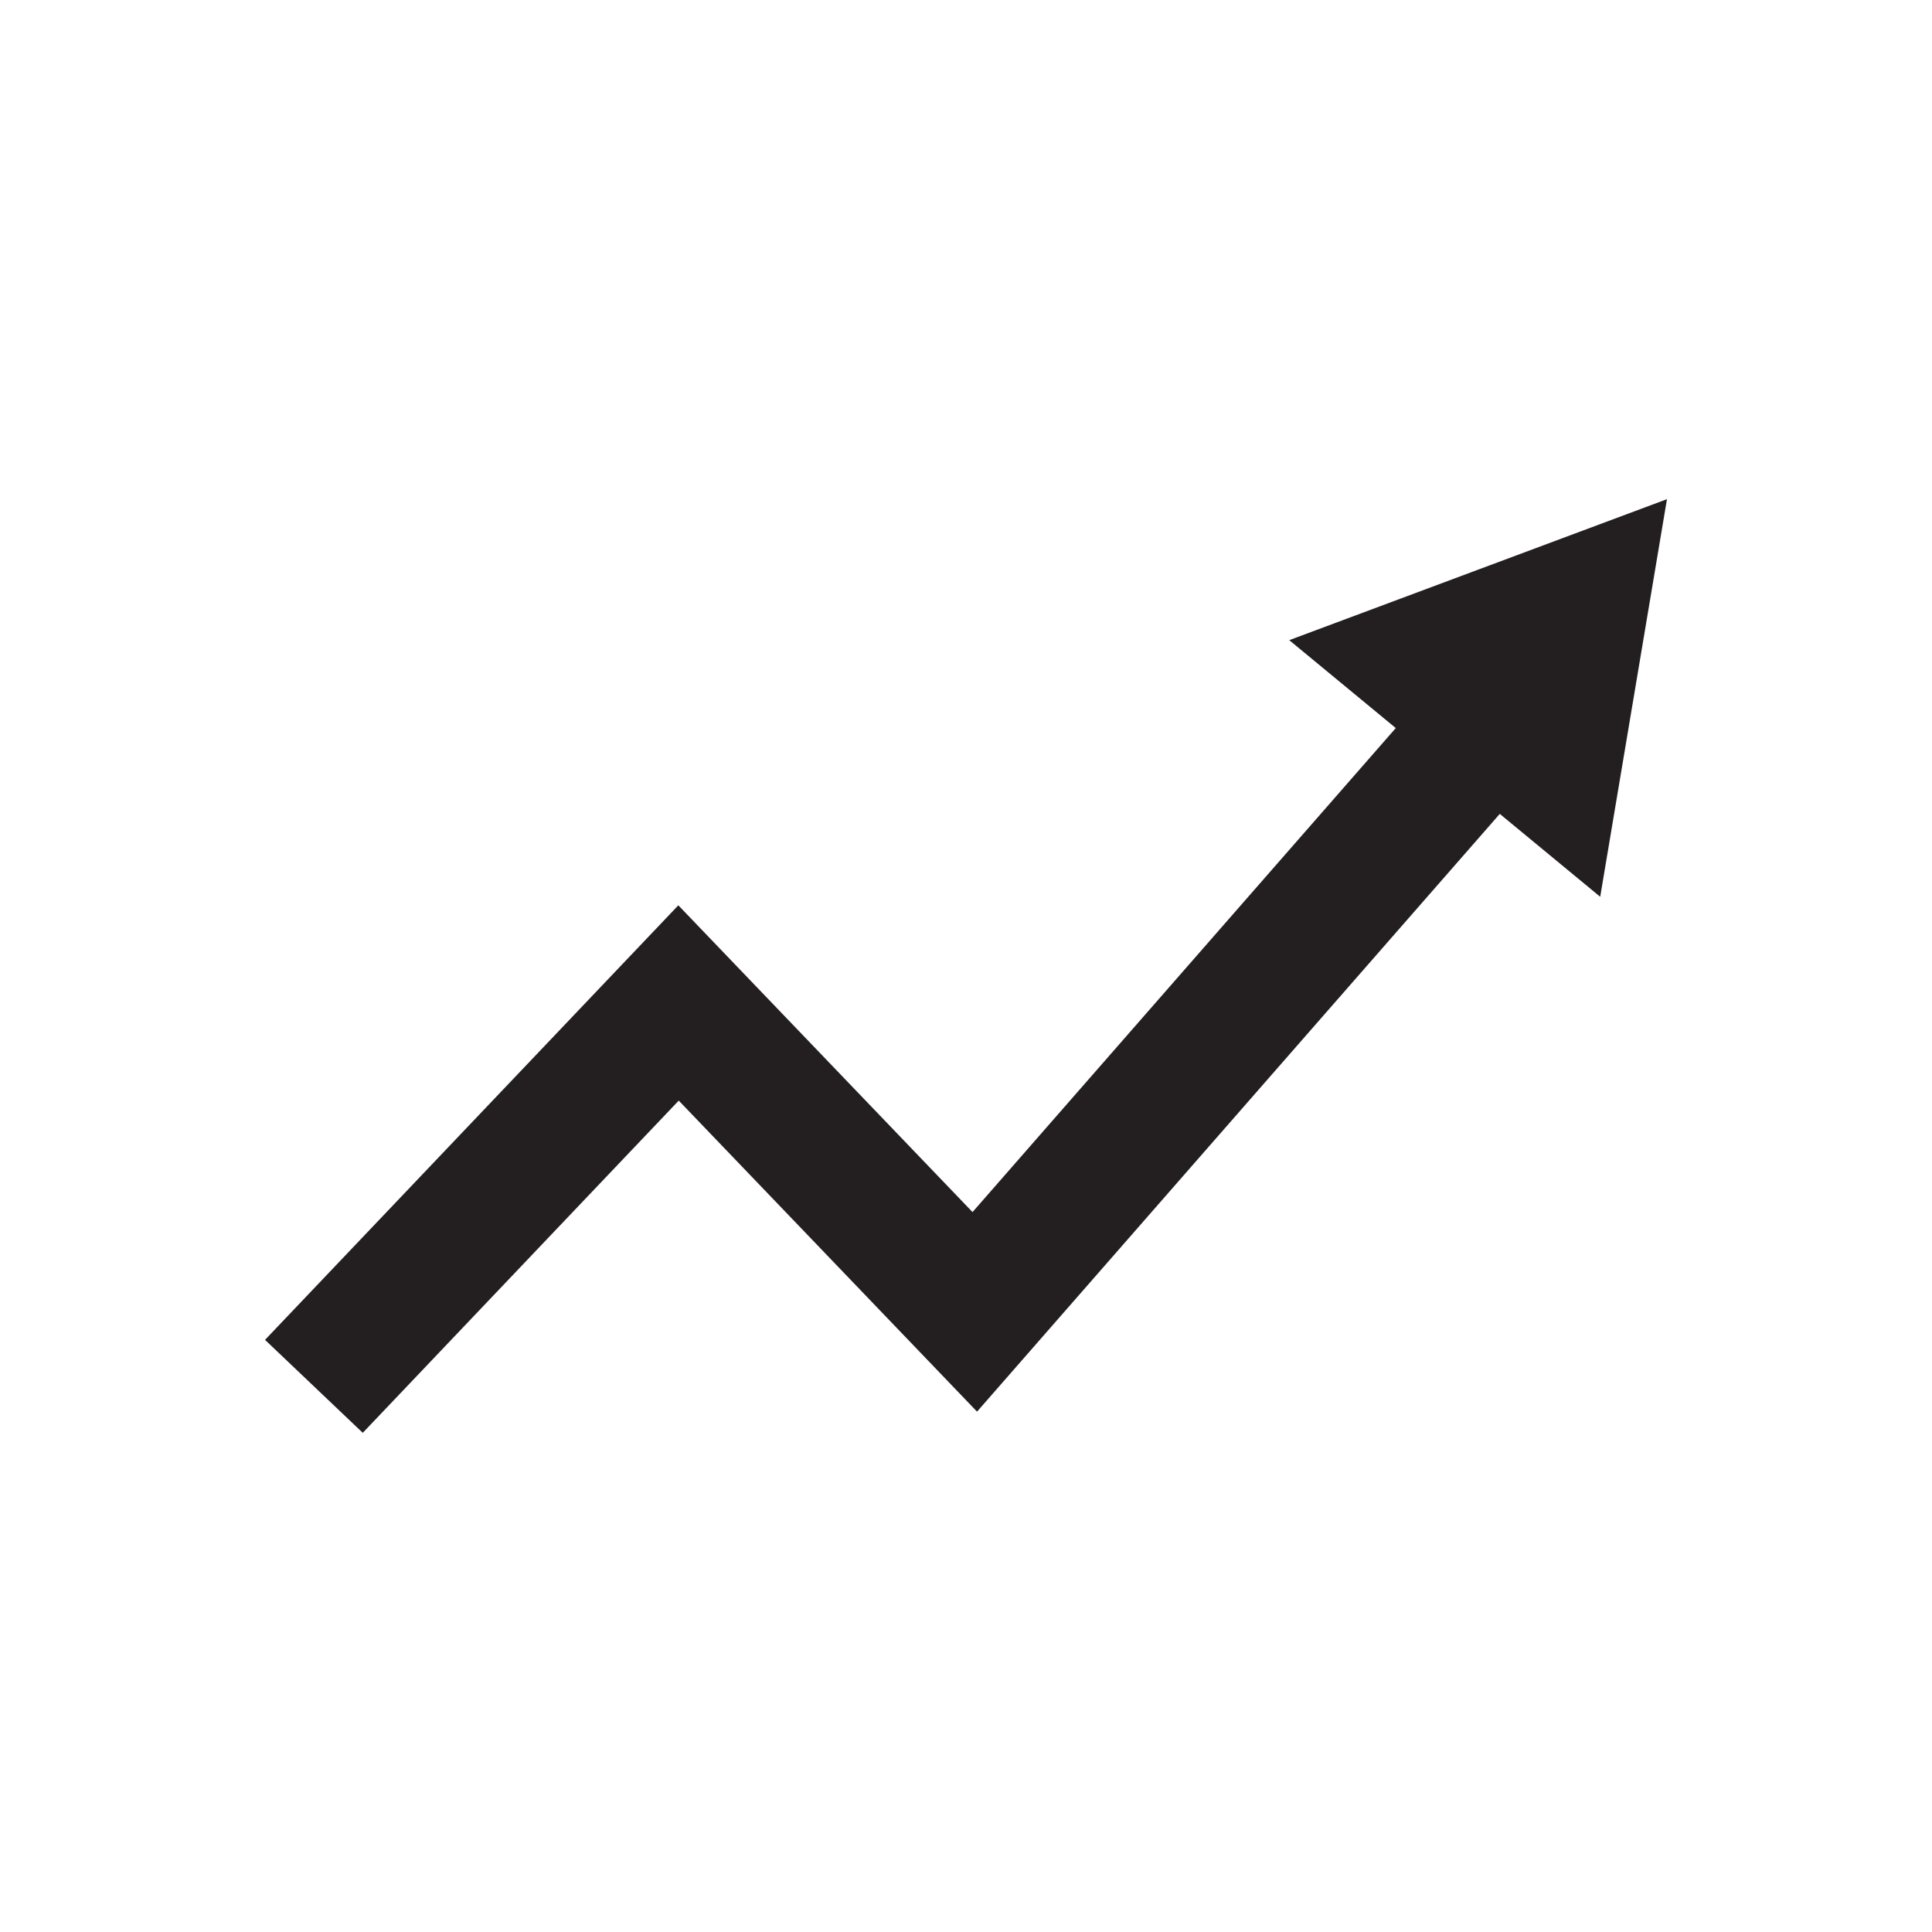 <?xml version="1.0" encoding="UTF-8"?>
<svg id="Layer_1" data-name="Layer 1" xmlns="http://www.w3.org/2000/svg" viewBox="0 0 2400 2400">
  <defs>
    <style>
      .cls-1 {
        fill: #231f20;
      }

      .cls-2 {
        fill: #fff;
      }
    </style>
  </defs>
  <rect class="cls-2" width="2400" height="2400"/>
  <polygon class="cls-1" points="329.23 1664.42 782.2 1188.17 842.65 1124.61 903.28 1187.84 1208.1 1505.68 1733.88 904.43 1601.55 795.22 1836.16 707.65 2070.77 620.09 2029.3 867.05 1987.83 1114.01 1863.07 1011.05 1273.9 1684.76 1213.71 1753.59 1150.53 1687.71 843.16 1367.22 450.64 1779.91 329.23 1664.42"/>
</svg>